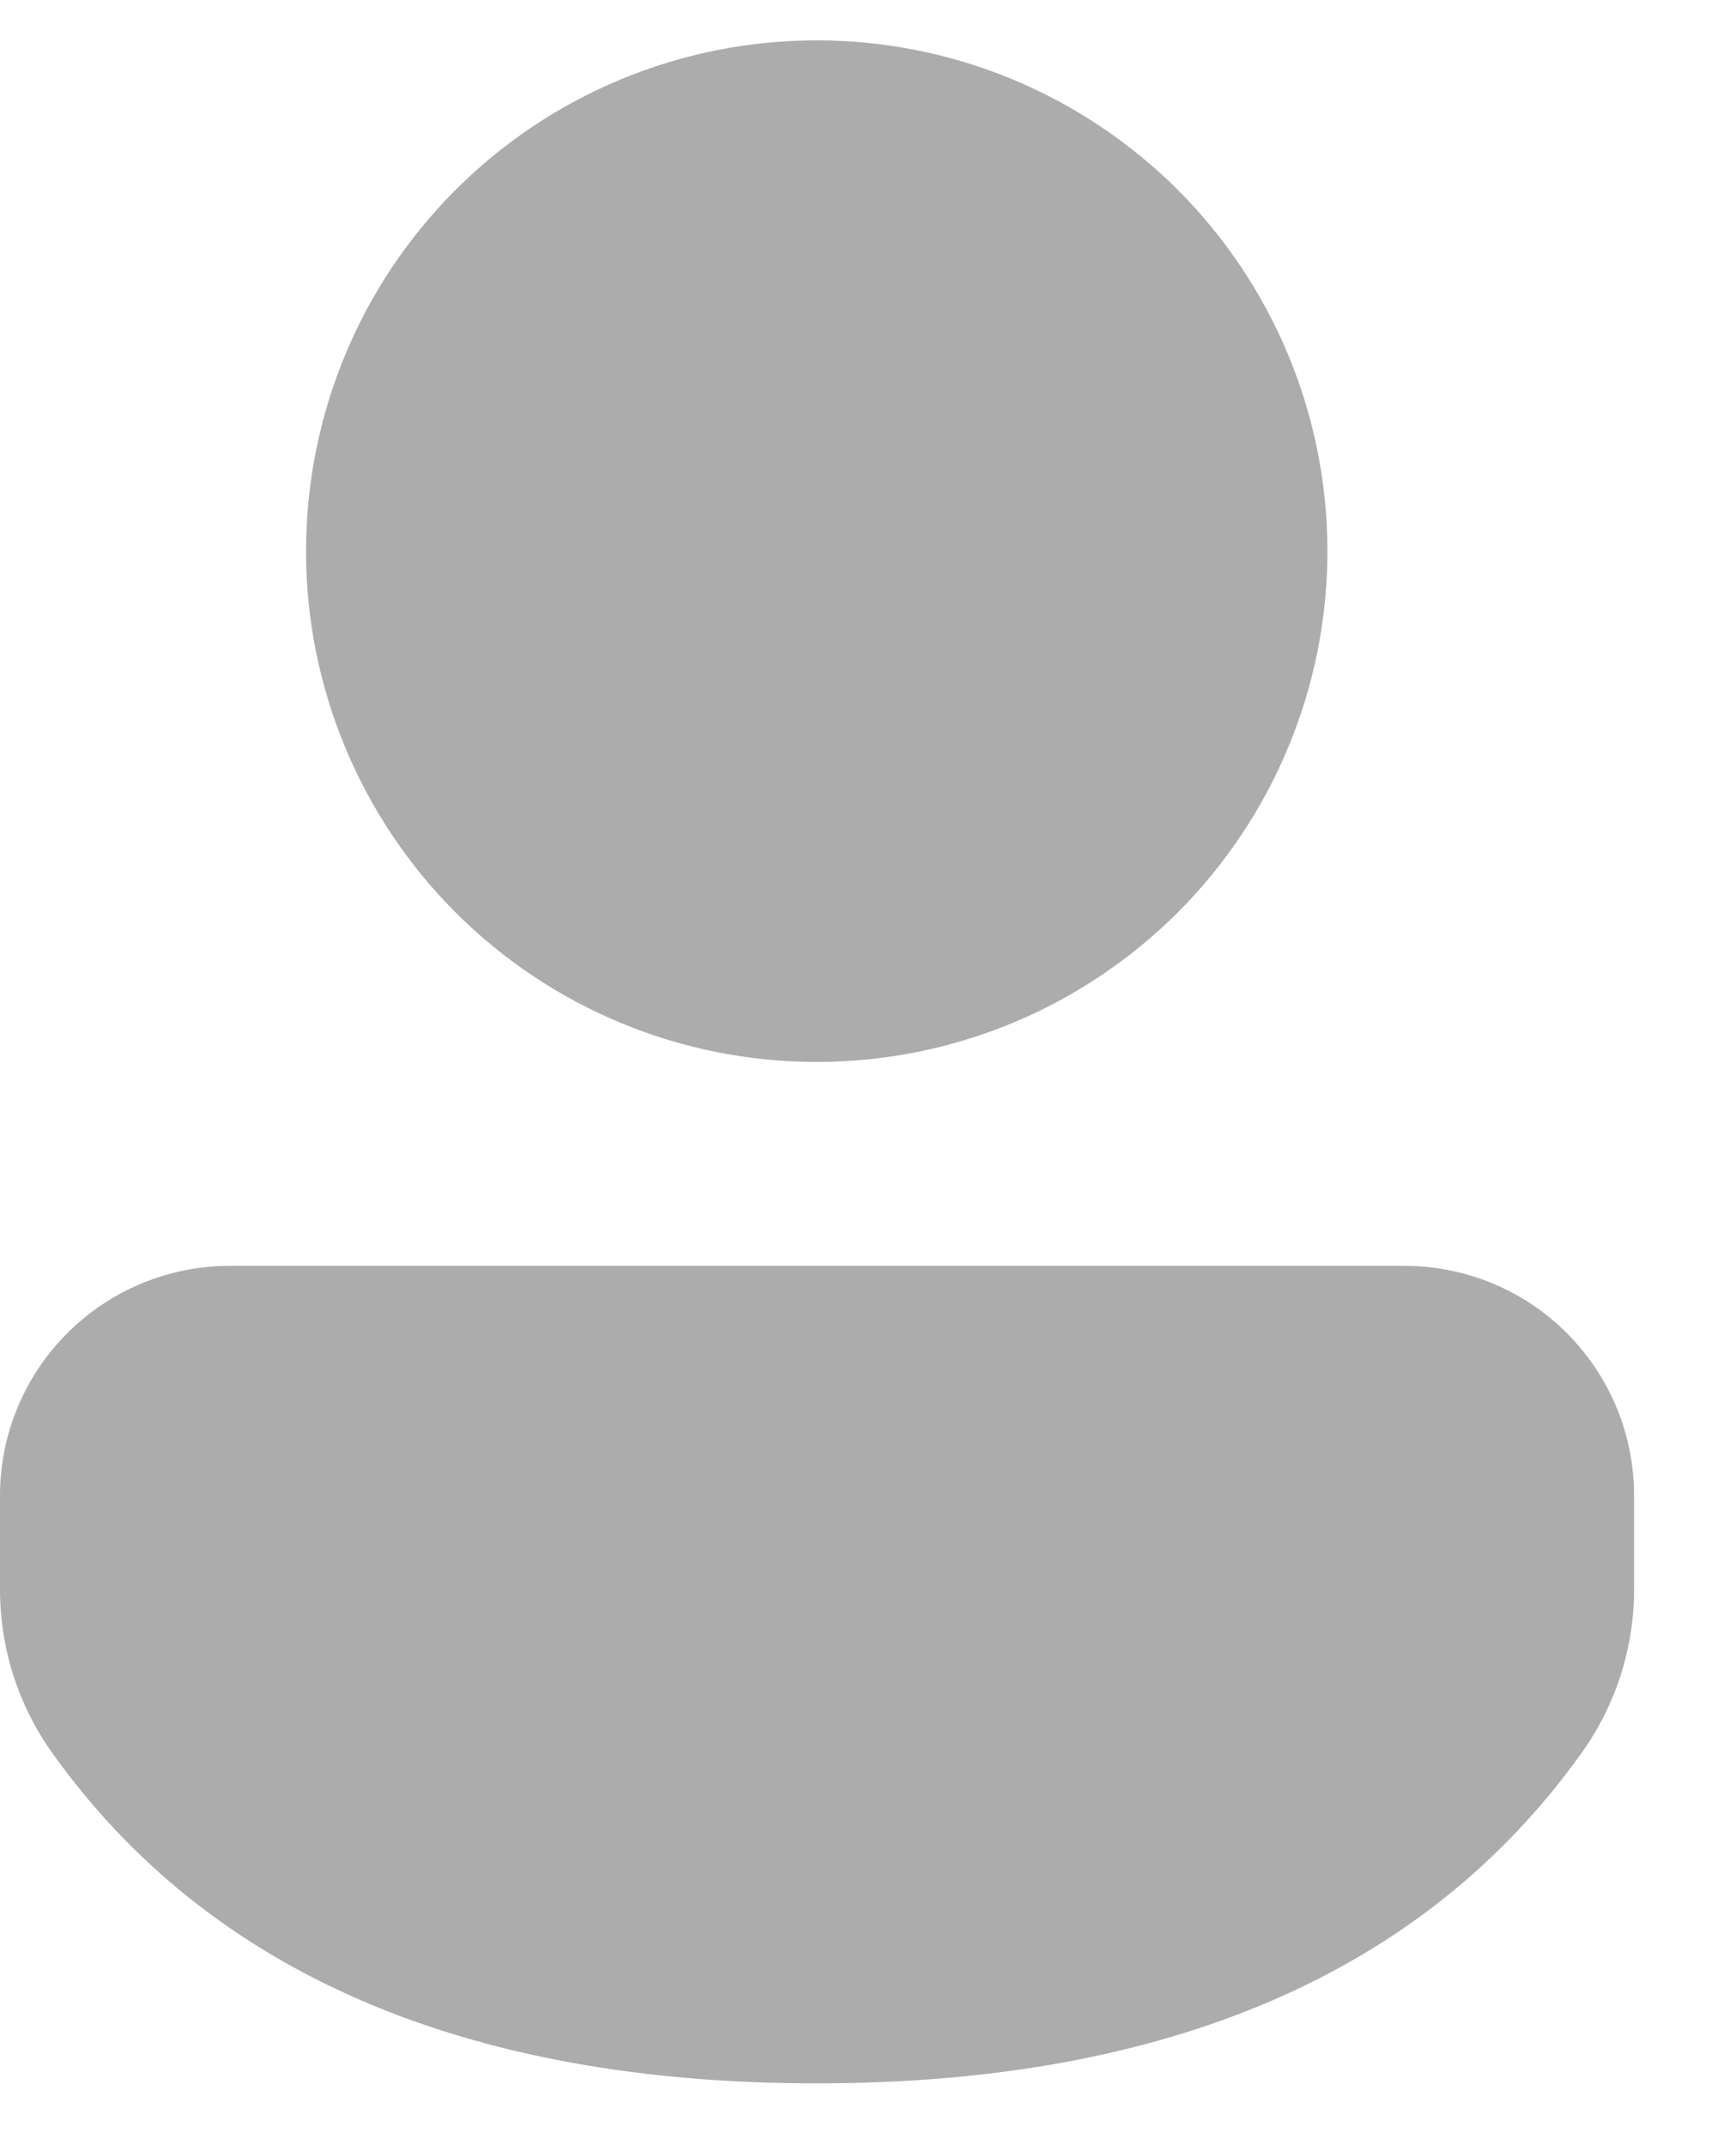 <svg width="17" height="21" viewBox="0 0 17 21" fill="none" xmlns="http://www.w3.org/2000/svg">
<path d="M13.753 12.392C14.048 12.392 14.341 12.45 14.614 12.563C14.887 12.676 15.135 12.842 15.344 13.051C15.553 13.26 15.718 13.508 15.831 13.781C15.944 14.054 16.002 14.347 16.002 14.642V15.561C16.002 16.134 15.822 16.693 15.489 17.159C13.944 19.323 11.418 20.395 7.998 20.395C4.576 20.395 2.052 19.322 0.51 17.158C0.178 16.692 -0 16.134 9.57982e-08 15.562V14.641C-1.39965e-07 14.045 0.237 13.473 0.658 13.052C1.08 12.63 1.651 12.393 2.247 12.392H13.752H13.753ZM7.998 0.395C8.654 0.395 9.305 0.524 9.911 0.775C10.518 1.027 11.069 1.395 11.534 1.859C11.998 2.324 12.367 2.875 12.618 3.482C12.869 4.088 12.999 4.739 12.999 5.396C12.999 6.052 12.869 6.703 12.618 7.309C12.367 7.916 11.998 8.467 11.534 8.932C11.069 9.396 10.518 9.765 9.911 10.016C9.305 10.267 8.654 10.396 7.998 10.396C6.671 10.396 5.399 9.87 4.461 8.932C3.523 7.994 2.997 6.722 2.997 5.396C2.997 4.069 3.523 2.797 4.461 1.859C5.399 0.921 6.671 0.395 7.998 0.395Z" fill="#ACACAC"/>
</svg>
